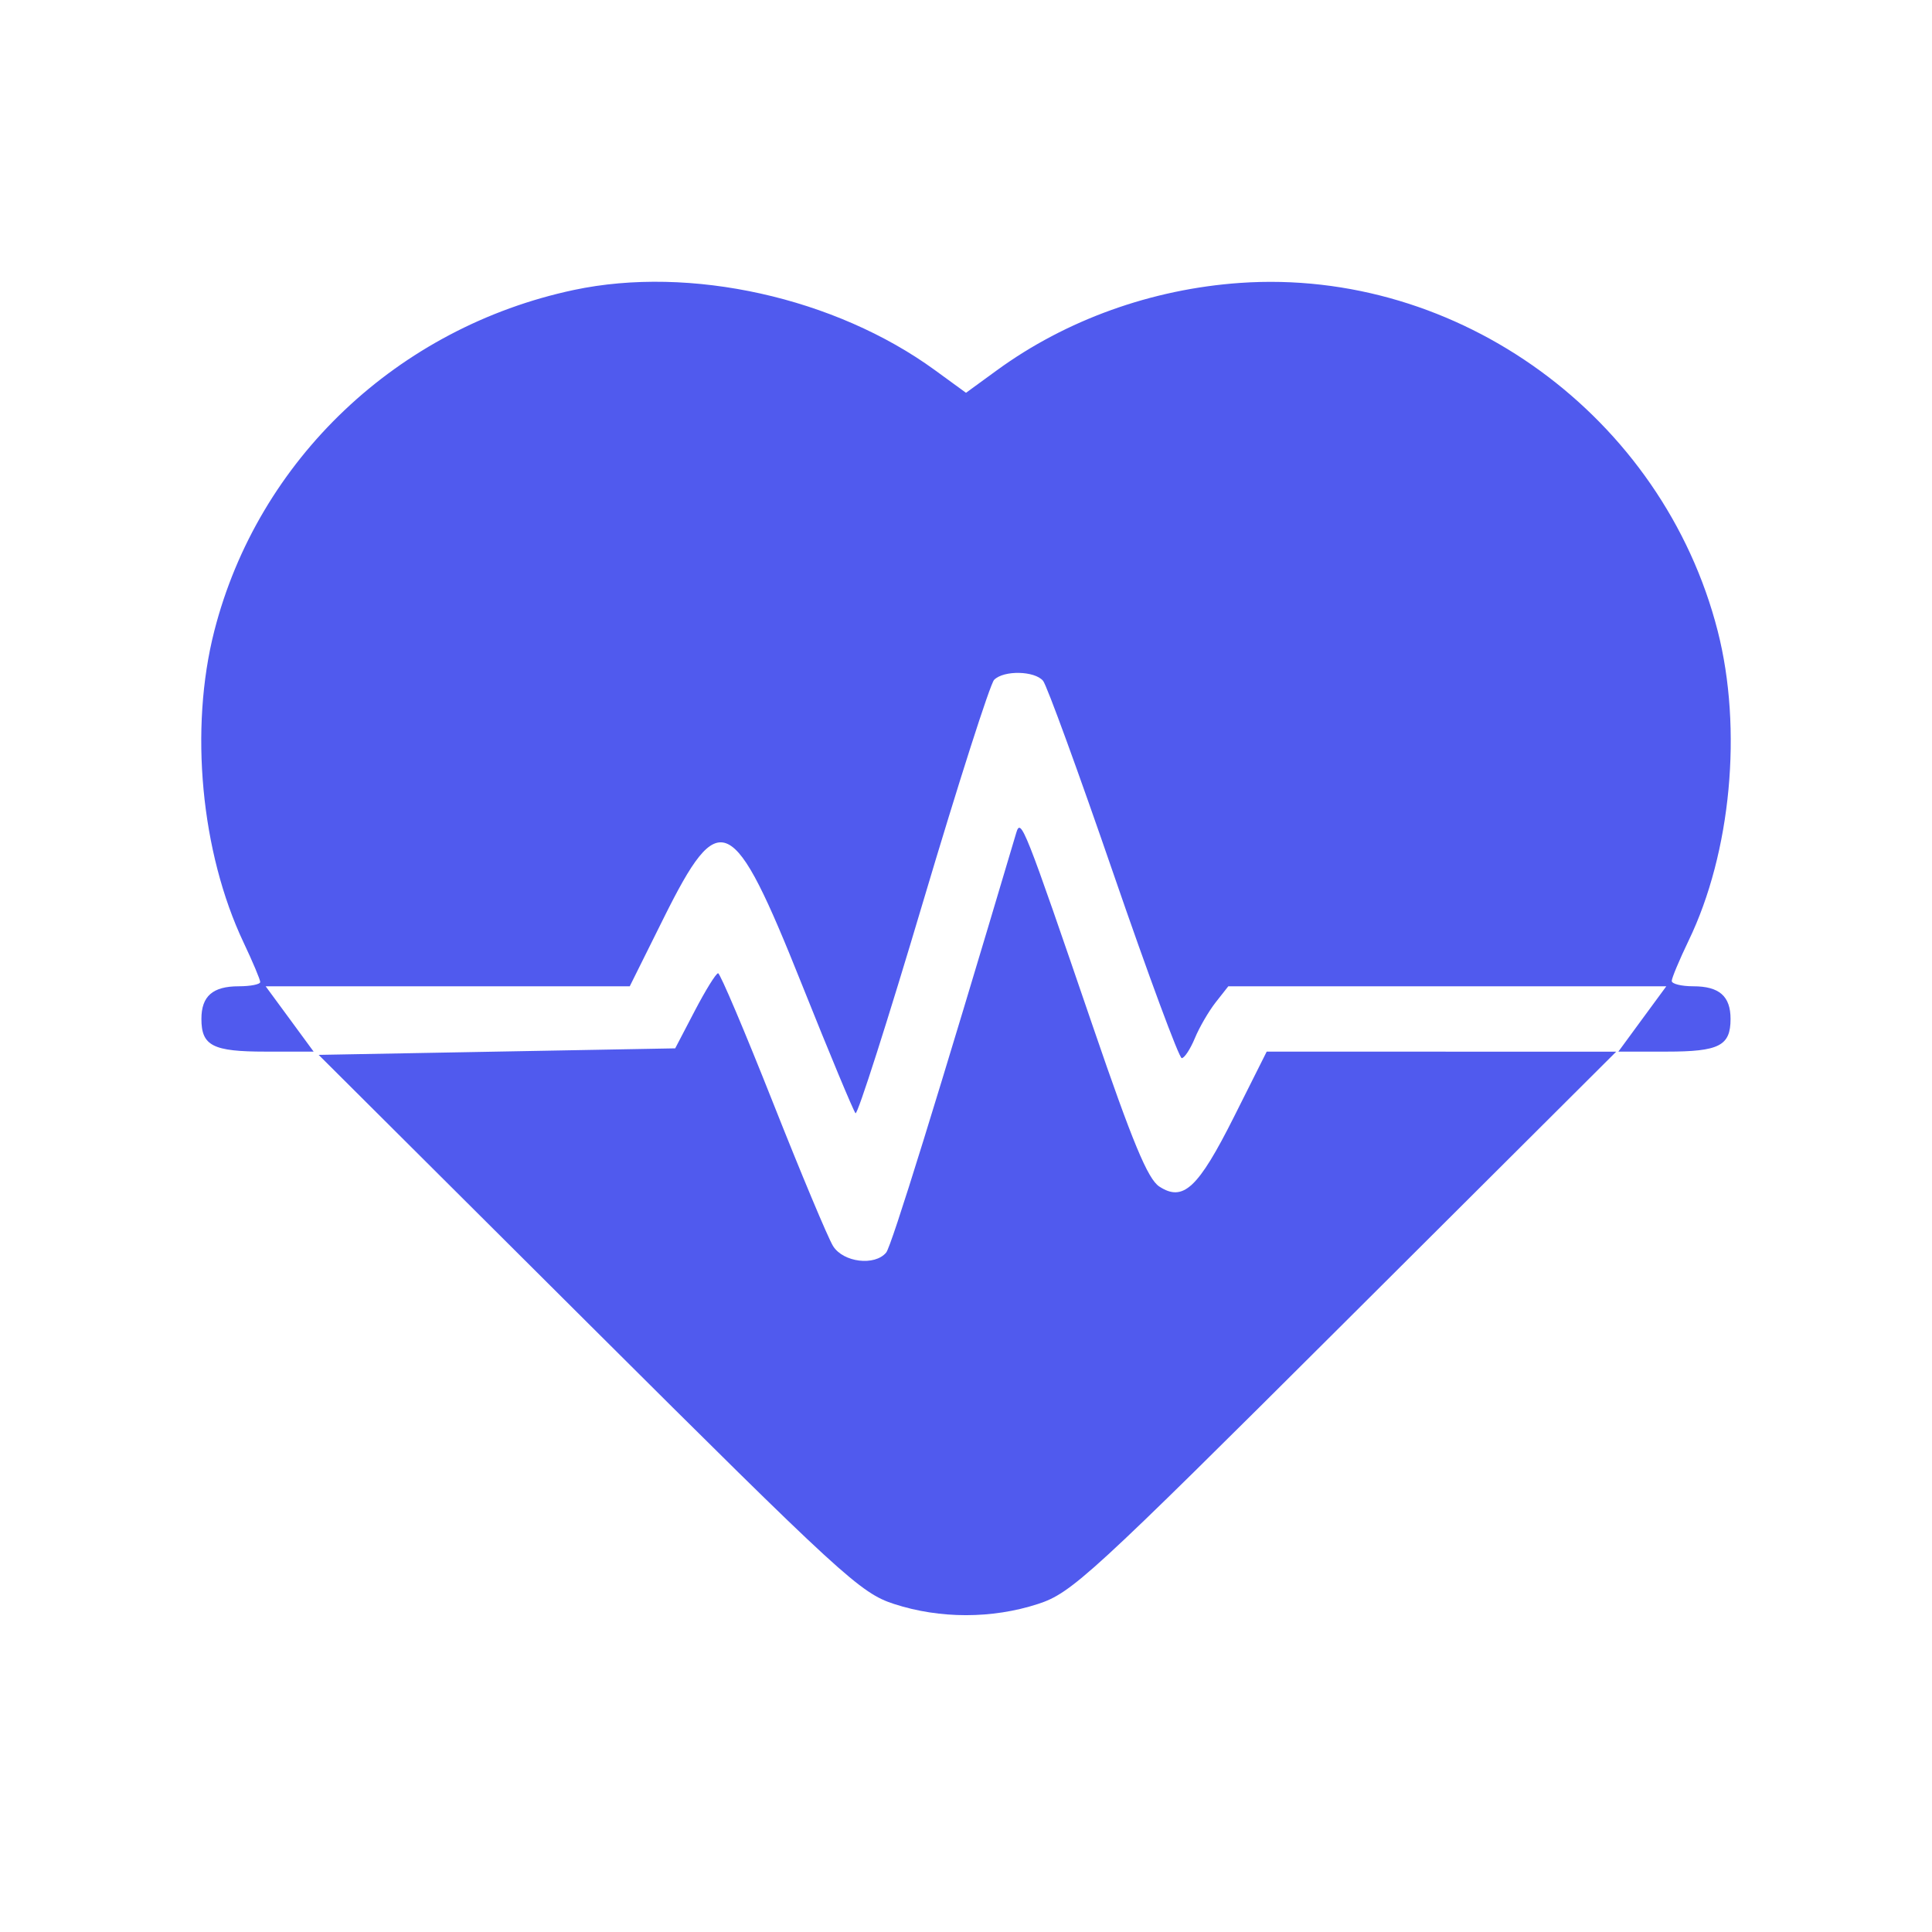 <svg width="48" height="48" viewBox="0 0 48 48" fill="none" xmlns="http://www.w3.org/2000/svg">
<path fill-rule="evenodd" clip-rule="evenodd" d="M14.258 7.204C9.88 8.134 6.412 11.422 5.324 15.677C4.703 18.105 4.991 21.176 6.051 23.415C6.279 23.897 6.465 24.339 6.465 24.398C6.465 24.456 6.224 24.504 5.93 24.504C5.284 24.504 5.004 24.75 5.004 25.315C5.004 25.983 5.286 26.127 6.593 26.127H7.792L7.196 25.315L6.6 24.504H11.123H15.646L16.487 22.813C17.883 20.005 18.205 20.159 19.923 24.459C20.606 26.169 21.206 27.608 21.255 27.658C21.305 27.707 22.06 25.345 22.933 22.407C23.806 19.47 24.601 16.987 24.699 16.89C24.94 16.648 25.707 16.665 25.915 16.915C26.008 17.027 26.794 19.182 27.662 21.704C28.53 24.226 29.294 26.289 29.36 26.289C29.426 26.289 29.572 26.067 29.685 25.796C29.797 25.524 30.031 25.123 30.203 24.903L30.517 24.504H35.958H41.399L40.803 25.315L40.208 26.127H41.407C42.713 26.127 42.995 25.983 42.995 25.315C42.995 24.75 42.715 24.504 42.07 24.504C41.775 24.504 41.534 24.444 41.534 24.372C41.534 24.299 41.723 23.849 41.953 23.37C43.009 21.184 43.297 18.107 42.676 15.677C41.313 10.351 36.235 6.651 30.808 7.029C28.615 7.182 26.488 7.946 24.771 9.197L24 9.759L23.229 9.197C20.75 7.391 17.148 6.591 14.258 7.204ZM25.247 20.696C23.285 27.297 22.15 30.958 22.017 31.119C21.735 31.46 20.948 31.364 20.696 30.956C20.572 30.756 19.899 29.149 19.201 27.385C18.503 25.622 17.891 24.179 17.841 24.18C17.79 24.18 17.53 24.6 17.262 25.113L16.775 26.046L12.346 26.127L7.917 26.208L14.619 32.885C20.925 39.166 21.374 39.578 22.214 39.851C23.351 40.221 24.649 40.221 25.786 39.851C26.626 39.578 27.073 39.168 33.416 32.845L40.154 26.129L35.812 26.128L31.471 26.127L30.66 27.744C29.767 29.522 29.397 29.868 28.801 29.478C28.516 29.291 28.135 28.373 27.162 25.53C25.44 20.497 25.364 20.305 25.247 20.696Z" fill="#505AEE"/>
</svg>

